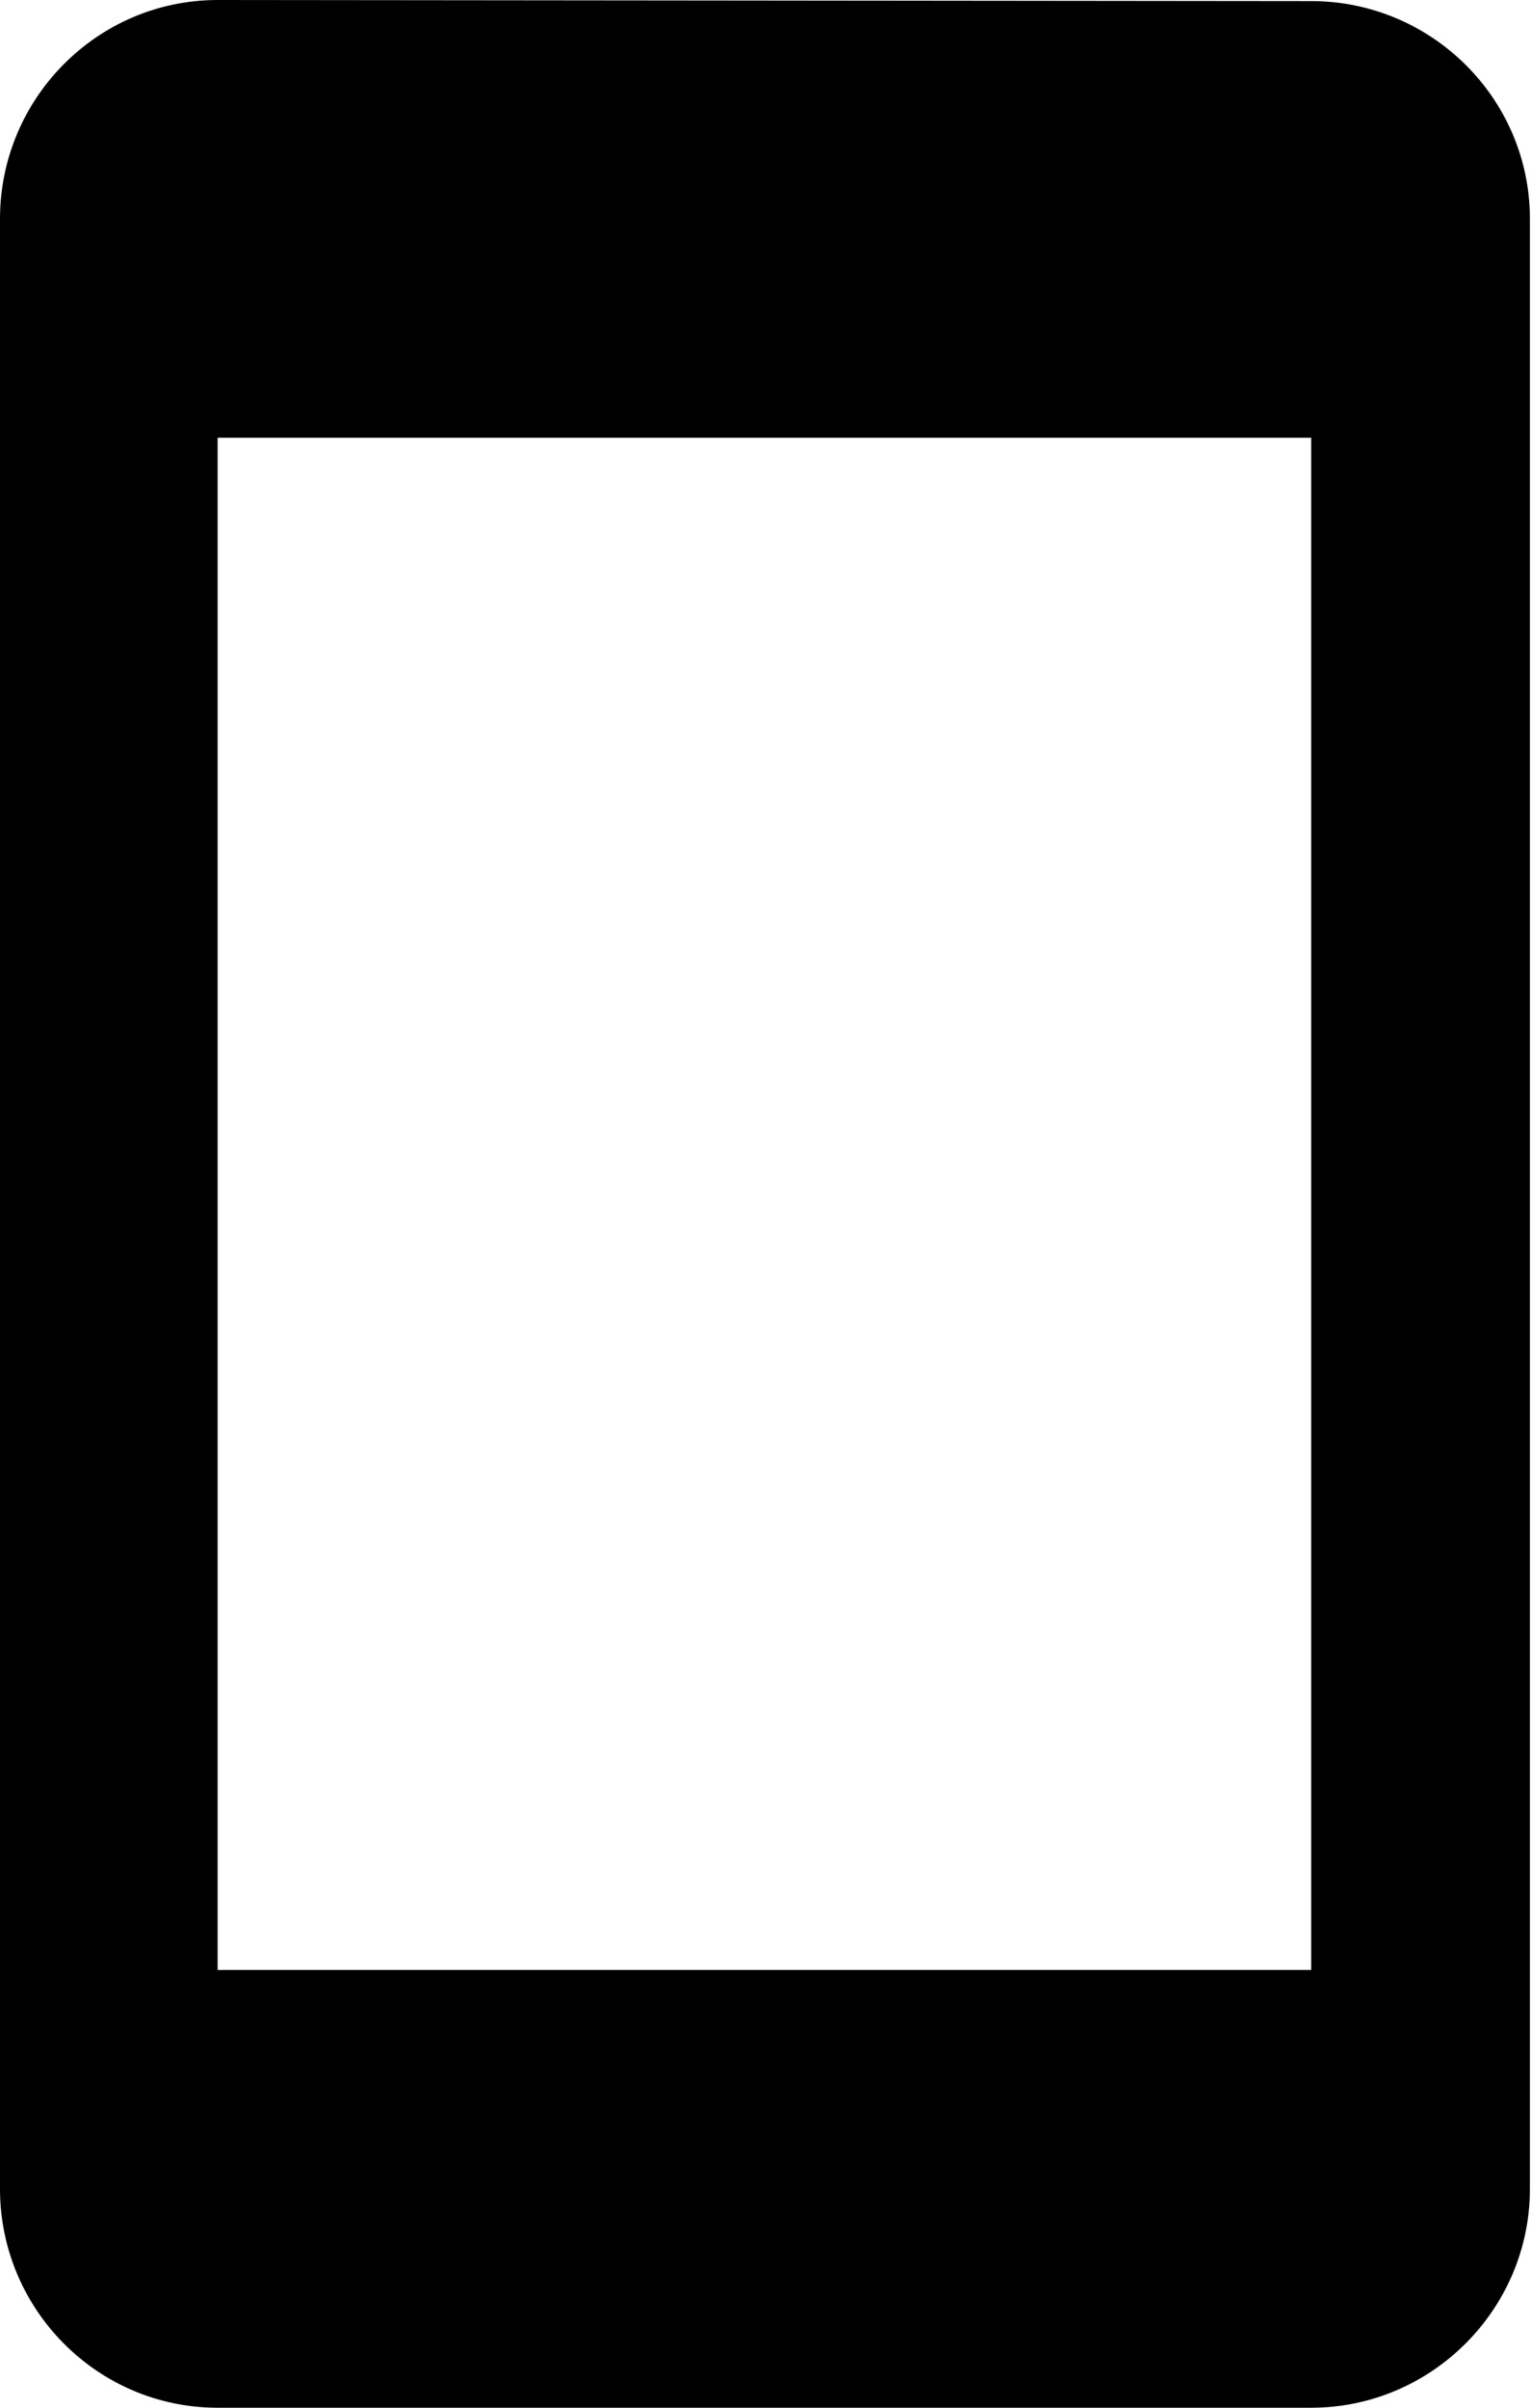 <svg width="14" height="22" viewBox="0 0 14 22" fill="none" xmlns="http://www.w3.org/2000/svg">
<path d="M11.99 0.01L1.99 0C0.89 0 0 0.9 0 2V20C0 21.1 0.89 22 1.99 22H11.99C13.09 22 13.99 21.1 13.99 20V2C13.99 0.9 13.09 0.01 11.99 0.01ZM11.99 18H1.99V4H11.99V18Z" fill="currentColor"/>
</svg>